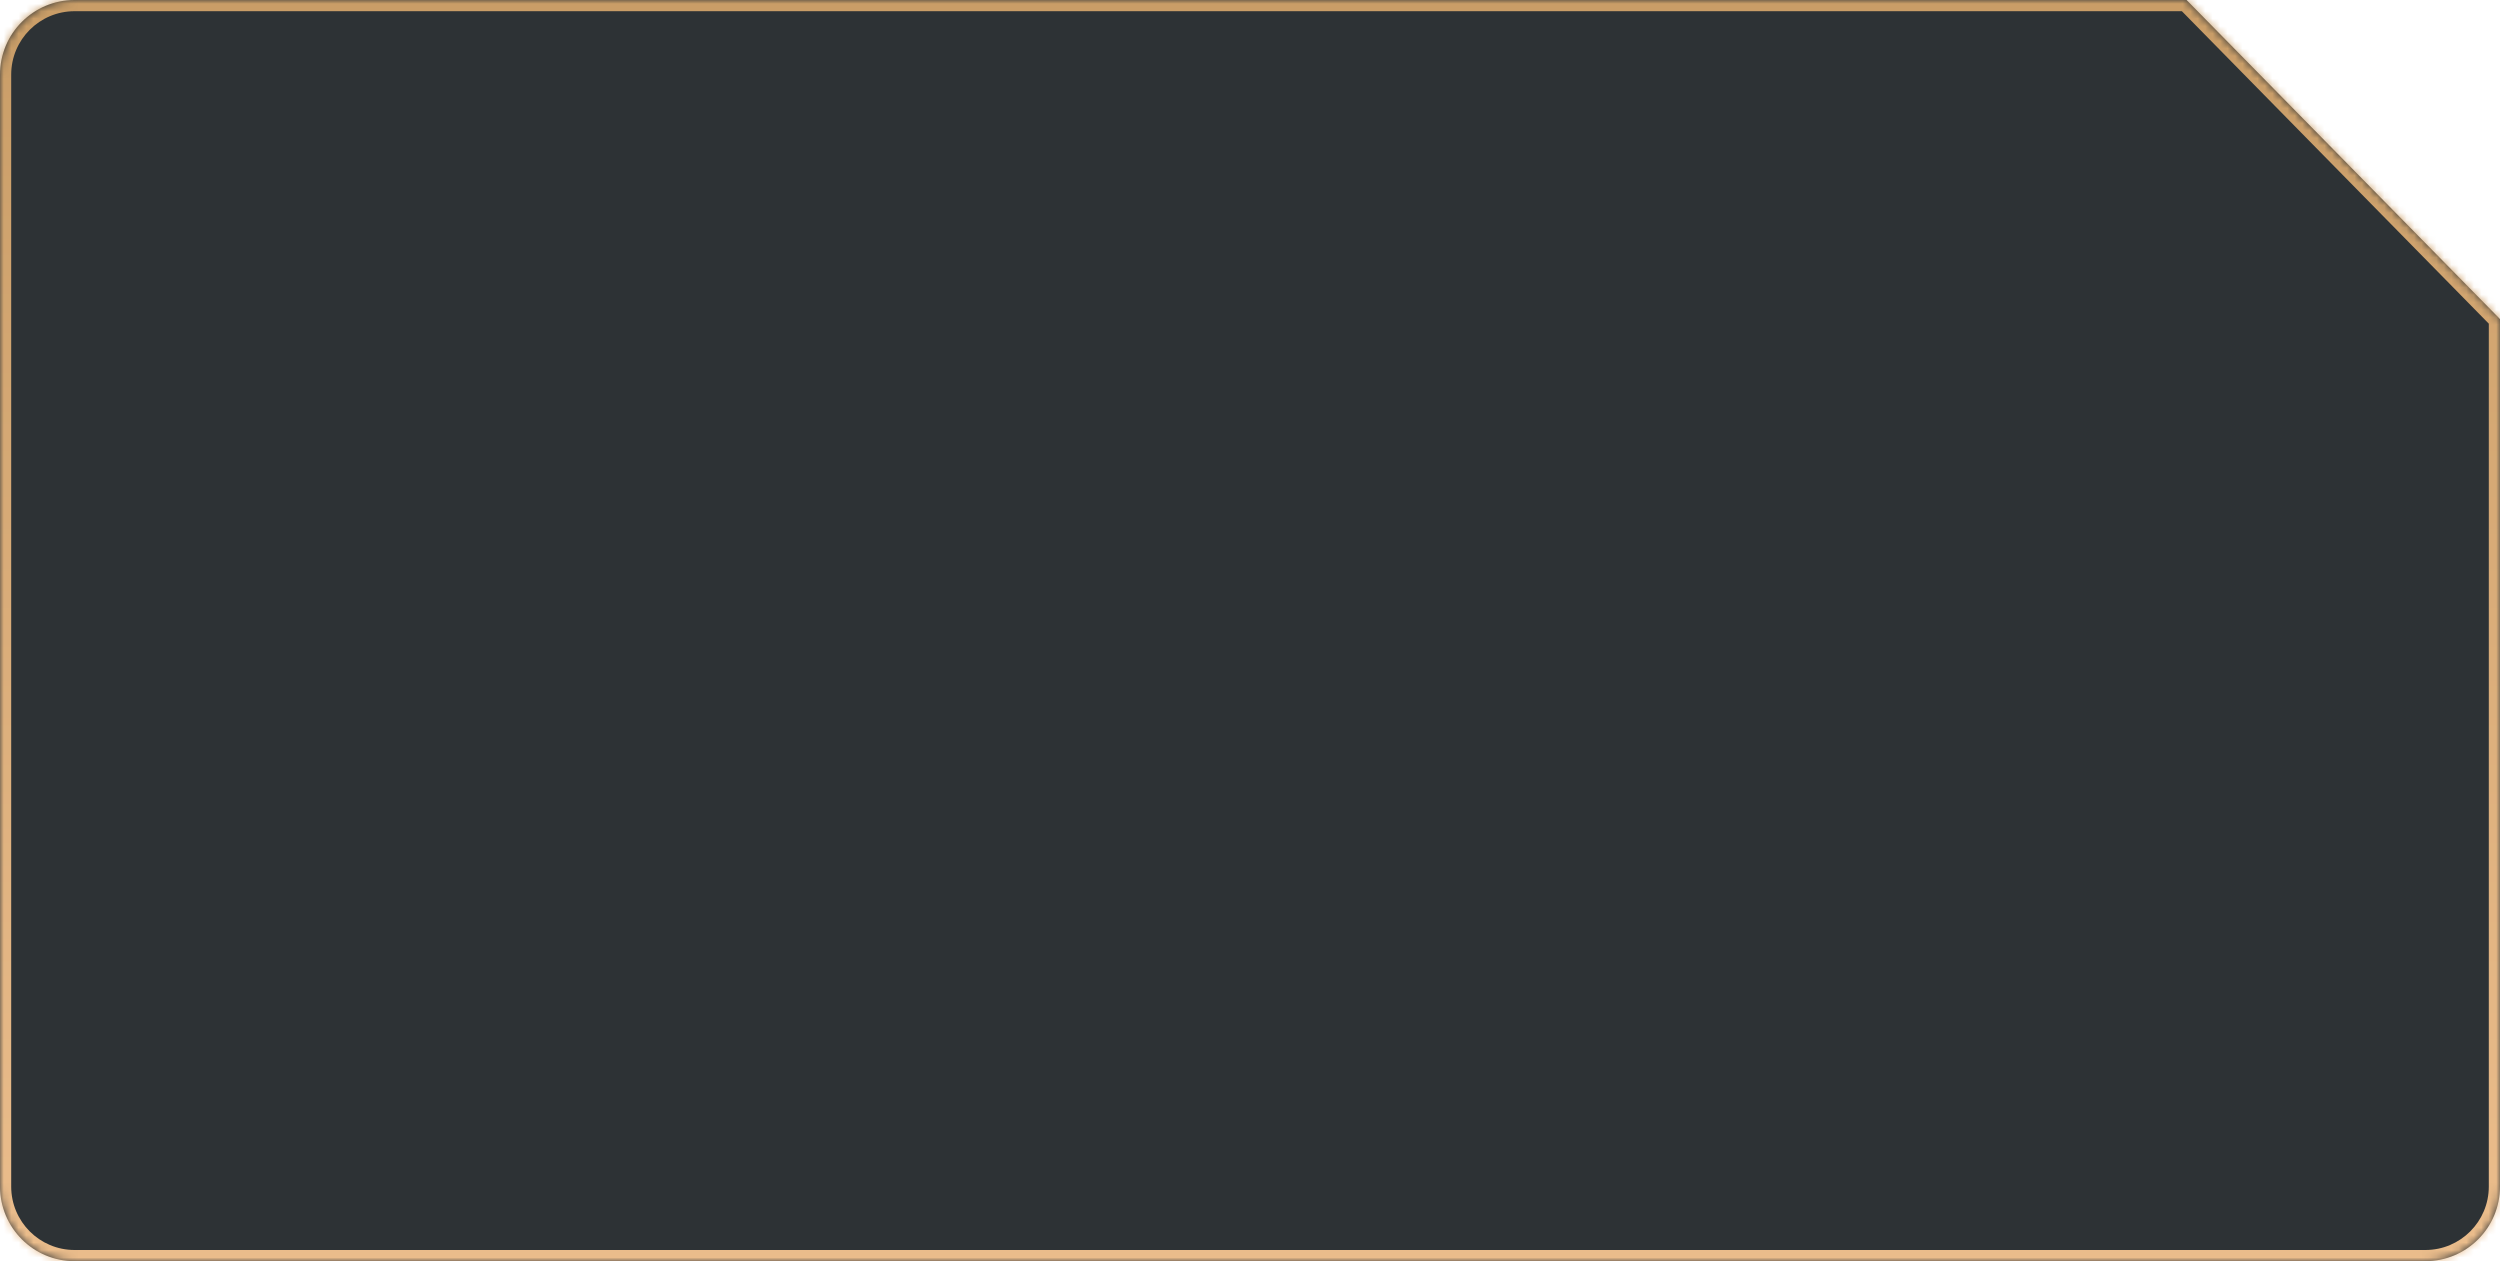 <svg width="335" height="169" viewBox="0 0 335 169" fill="none" xmlns="http://www.w3.org/2000/svg">
<mask id="path-1-inside-1_1_28" fill="white">
<path fill-rule="evenodd" clip-rule="evenodd" d="M10 0C4.477 0 0 4.477 0 10V159C0 164.523 4.477 169 10 169H325C330.523 169 335 164.523 335 159V42.759L293 0H10Z"/>
</mask>
<path fill-rule="evenodd" clip-rule="evenodd" d="M10 0C4.477 0 0 4.477 0 10V159C0 164.523 4.477 169 10 169H325C330.523 169 335 164.523 335 159V42.759L293 0H10Z" fill="#2D3235"/>
<path d="M335 42.759H336.5V42.146L336.07 41.708L335 42.759ZM293 0L294.07 -1.051L293.629 -1.5H293V0ZM1.5 10C1.5 5.306 5.306 1.5 10 1.5V-1.5C3.649 -1.5 -1.5 3.649 -1.5 10H1.5ZM1.5 159V10H-1.5V159H1.5ZM10 167.5C5.306 167.5 1.5 163.694 1.5 159H-1.5C-1.5 165.351 3.649 170.5 10 170.5V167.5ZM325 167.5H10V170.5H325V167.5ZM333.5 159C333.5 163.694 329.694 167.5 325 167.5V170.5C331.351 170.5 336.5 165.351 336.5 159H333.5ZM333.5 42.759V159H336.5V42.759H333.5ZM291.93 1.051L333.93 43.81L336.07 41.708L294.07 -1.051L291.93 1.051ZM10 1.5H293V-1.5H10V1.5Z" fill="url(#paint0_linear_1_28)" mask="url(#path-1-inside-1_1_28)"/>
<defs>
<linearGradient id="paint0_linear_1_28" x1="167.5" y1="0" x2="167.5" y2="162.892" gradientUnits="userSpaceOnUse">
<stop stop-color="#C99D67"/>
<stop offset="1" stop-color="#EABC8B"/>
</linearGradient>
</defs>
</svg>
